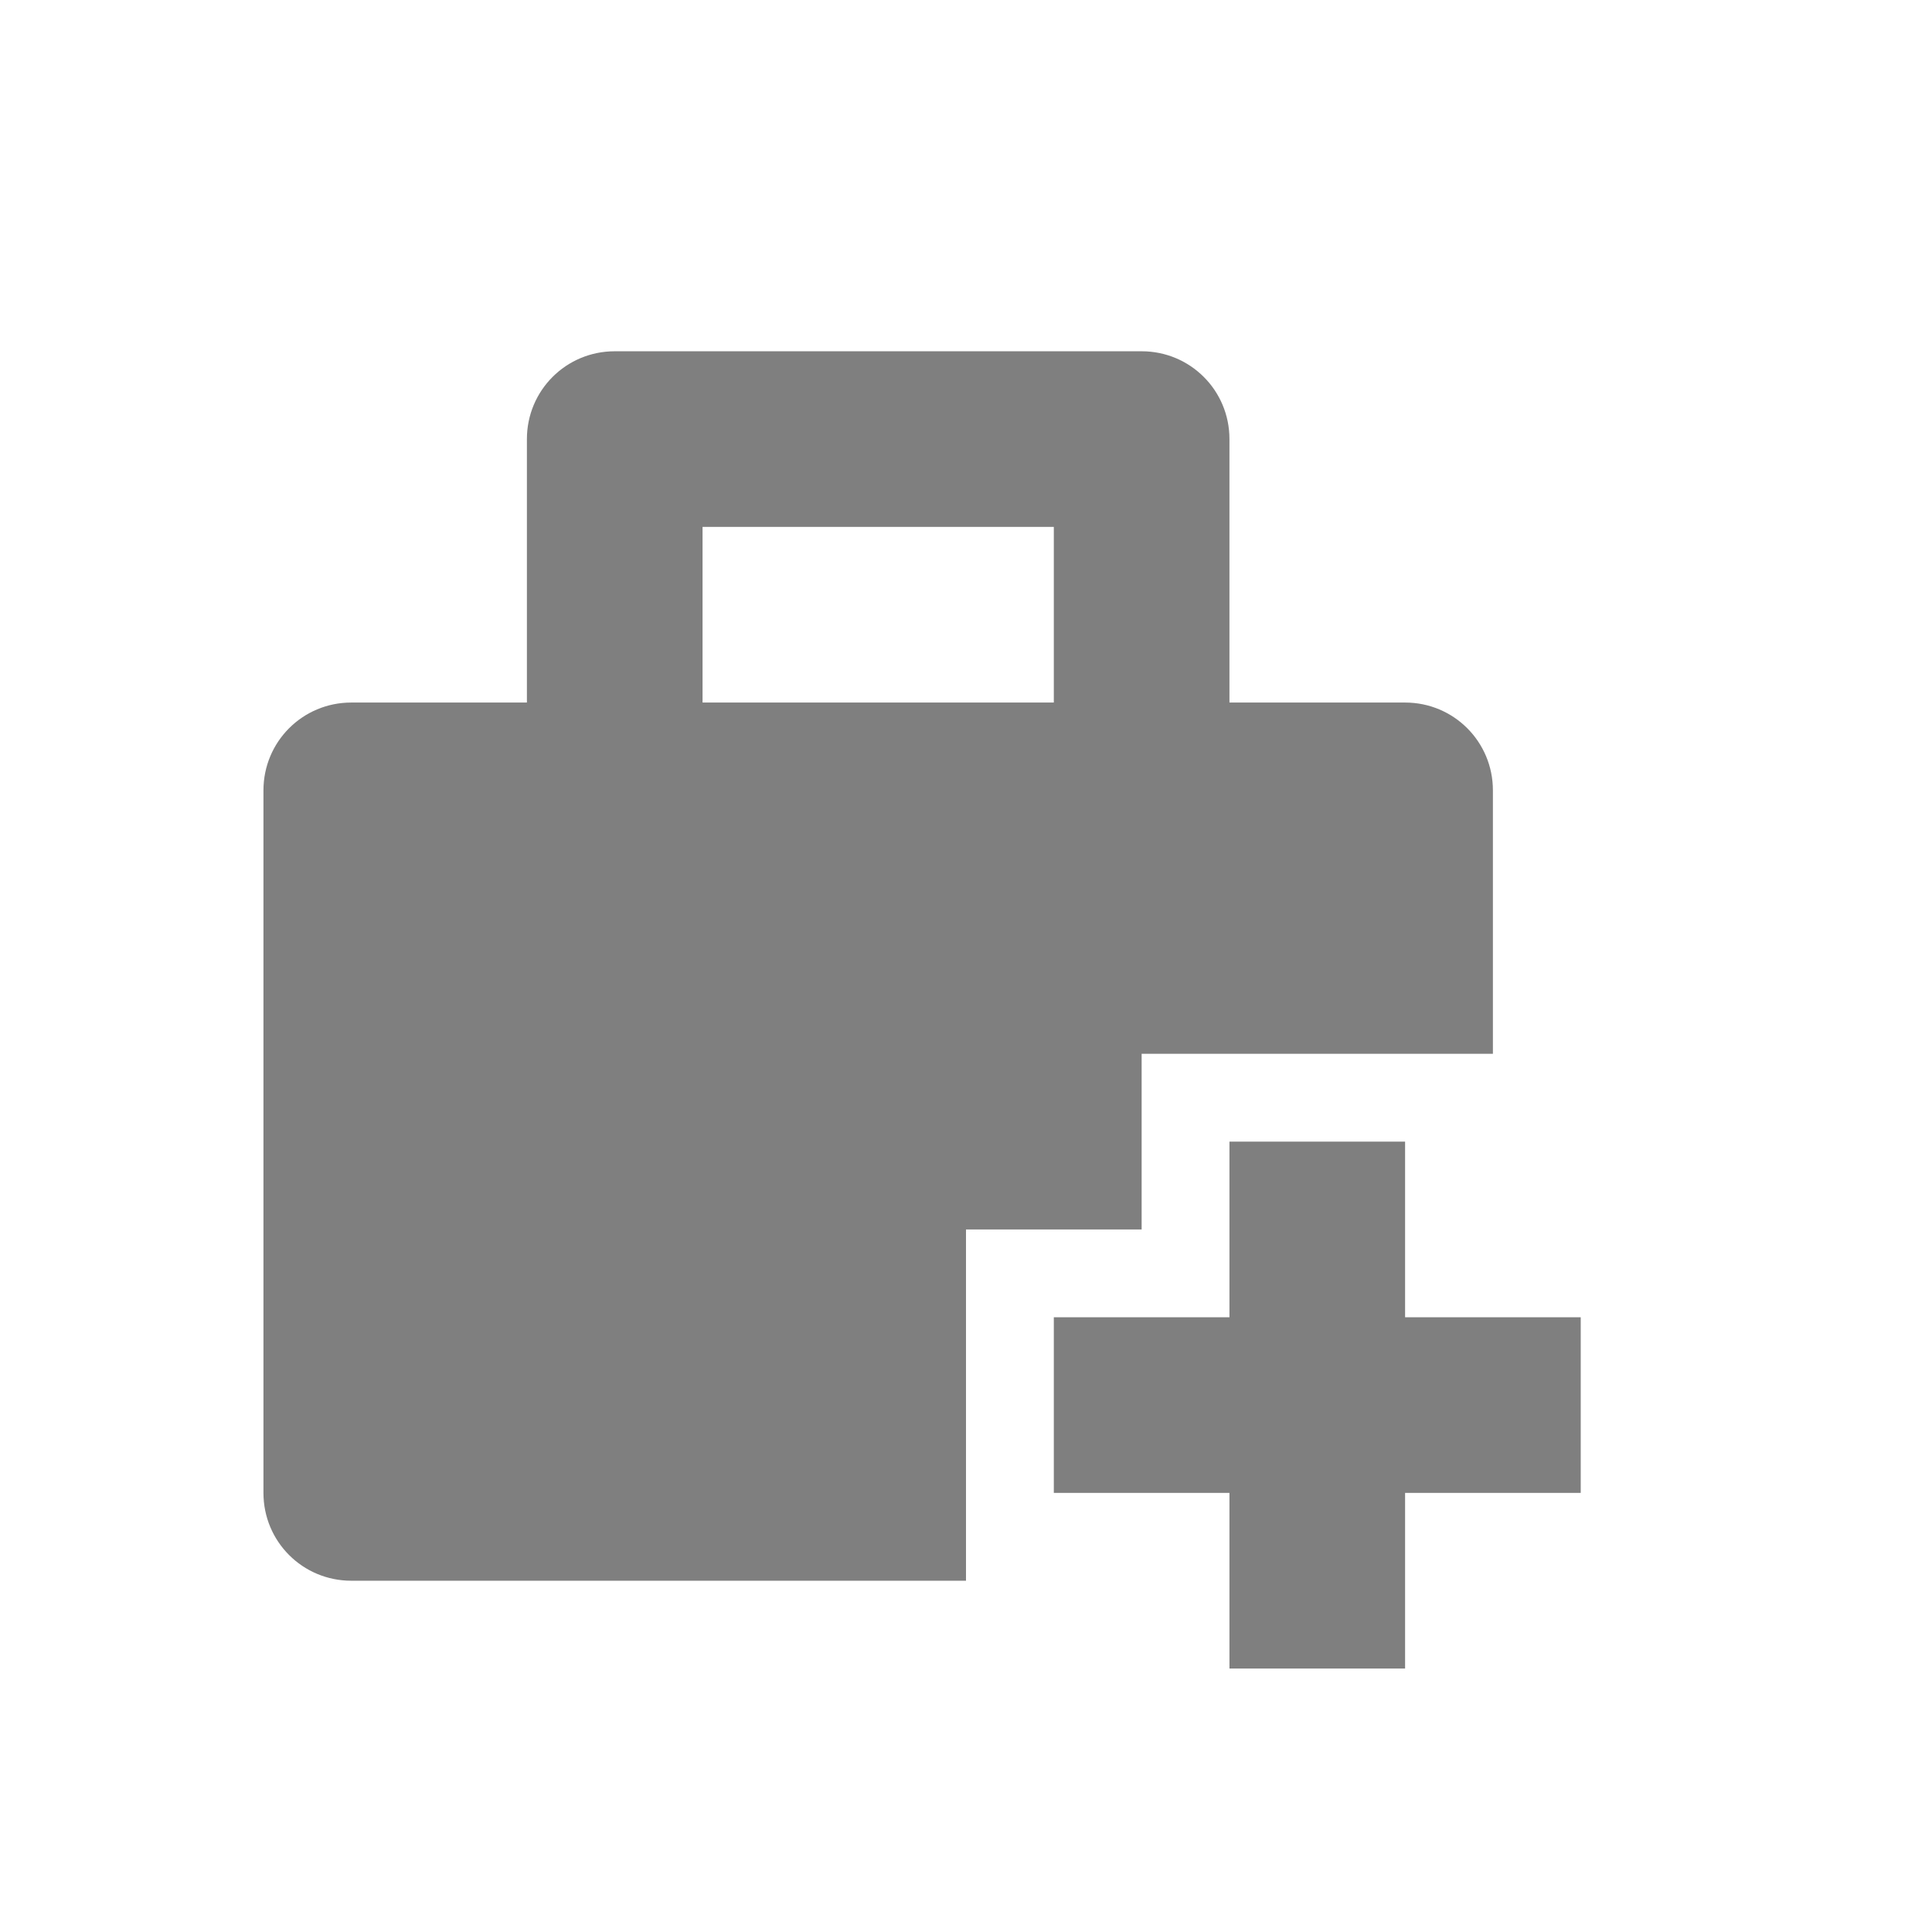 <?xml version="1.0" encoding="UTF-8" standalone="no"?>
<!-- Created with Inkscape (http://www.inkscape.org/) -->

<svg
   xmlns:osb="http://www.openswatchbook.org/uri/2009/osb"
   xmlns:dc="http://purl.org/dc/elements/1.1/"
   xmlns:cc="http://creativecommons.org/ns#"
   xmlns:rdf="http://www.w3.org/1999/02/22-rdf-syntax-ns#"
   xmlns:svg="http://www.w3.org/2000/svg"
   xmlns="http://www.w3.org/2000/svg"
   xmlns:sodipodi="http://sodipodi.sourceforge.net/DTD/sodipodi-0.dtd"
   xmlns:inkscape="http://www.inkscape.org/namespaces/inkscape"
   sodipodi:docname="amarok_cart_add.svg"
   inkscape:export-filename="/home/sam/source-symbolic.png"
   inkscape:export-xdpi="270"
   inkscape:export-ydpi="270"
   height="22"
   id="svg7384"
   style="enable-background:new"
   version="1.1"
   inkscape:version="0.91 r13725"
   width="22">
  <sodipodi:namedview
     inkscape:bbox-nodes="true"
     inkscape:bbox-paths="false"
     bordercolor="#666666"
     borderlayer="false"
     borderopacity="1"
     inkscape:current-layer="layer12"
     inkscape:cx="-21.637107"
     inkscape:cy="9.3686393"
     gridtolerance="10"
     inkscape:guide-bbox="true"
     guidetolerance="10"
     id="namedview88"
     inkscape:object-nodes="true"
     inkscape:object-paths="true"
     objecttolerance="10"
     pagecolor="#f7f7f7"
     inkscape:pageopacity="0"
     inkscape:pageshadow="2"
     showborder="true"
     showgrid="false"
     showguides="true"
     inkscape:showpageshadow="false"
     inkscape:snap-bbox="true"
     inkscape:snap-bbox-edge-midpoints="false"
     inkscape:snap-bbox-midpoints="true"
     inkscape:snap-center="false"
     inkscape:snap-global="true"
     inkscape:snap-grids="true"
     inkscape:snap-intersection-paths="true"
     inkscape:snap-midpoints="true"
     inkscape:snap-nodes="true"
     inkscape:snap-object-midpoints="true"
     inkscape:snap-others="true"
     inkscape:snap-page="false"
     inkscape:snap-smooth-nodes="true"
     inkscape:snap-to-guides="true"
     inkscape:window-height="847"
     inkscape:window-maximized="1"
     inkscape:window-width="1600"
     inkscape:window-x="0"
     inkscape:window-y="30"
     inkscape:zoom="1">
    <inkscape:grid
       color="#000000"
       dotted="false"
       empcolor="#0800ff"
       empopacity="0.463"
       empspacing="4"
       enabled="true"
       id="grid4866"
       opacity="0.165"
       originx="-344"
       originy="-176"
       snapvisiblegridlinesonly="true"
       spacingx="0.25px"
       spacingy="0.25px"
       type="xygrid"
       visible="true" />
  </sodipodi:namedview>
  <title
     id="title8473">Paper Symbolic Icon Theme</title>
  <defs
     id="defs7386">
    <linearGradient
       id="linearGradient5606"
       osb:paint="solid">
      <stop
         id="stop5608"
         offset="0"
         style="stop-color:#000000;stop-opacity:1;" />
    </linearGradient>
  </defs>
  <g
     inkscape:groupmode="layer"
     id="layer12"
     inkscape:label="actions"
     style="display:inline"
     transform="translate(-585,-35)">
    <path
       style="opacity:0.5;fill:#000000;fill-opacity:1;stroke:none;stroke-width:2;stroke-linecap:round;stroke-linejoin:round;stroke-miterlimit:4;stroke-dasharray:none;stroke-opacity:1"
       d="m 592,39 c -0.554,0 -1,0.446 -1,1 l 0,3 -2,0 c -0.554,0 -1,0.446 -1,1 l 0,8 c 0,0.554 0.446,1 1,1 l 7,0 0,-4 2,0 0,-1 0,-1 4,0 0,-3 c 0,-0.554 -0.446,-1 -1,-1 l -2,0 0,-3 c 0,-0.554 -0.446,-1 -1,-1 l -6,0 z m 1,2 4,0 0,2 -4,0 0,-2 z m 6,7 0,2 -2,0 0,2 2,0 0,2 2,0 0,-2 2,0 0,-2 -2,0 0,-2 -2,0 z"
       id="rect4139"
       inkscape:connector-curvature="0" />
  </g>
</svg>
